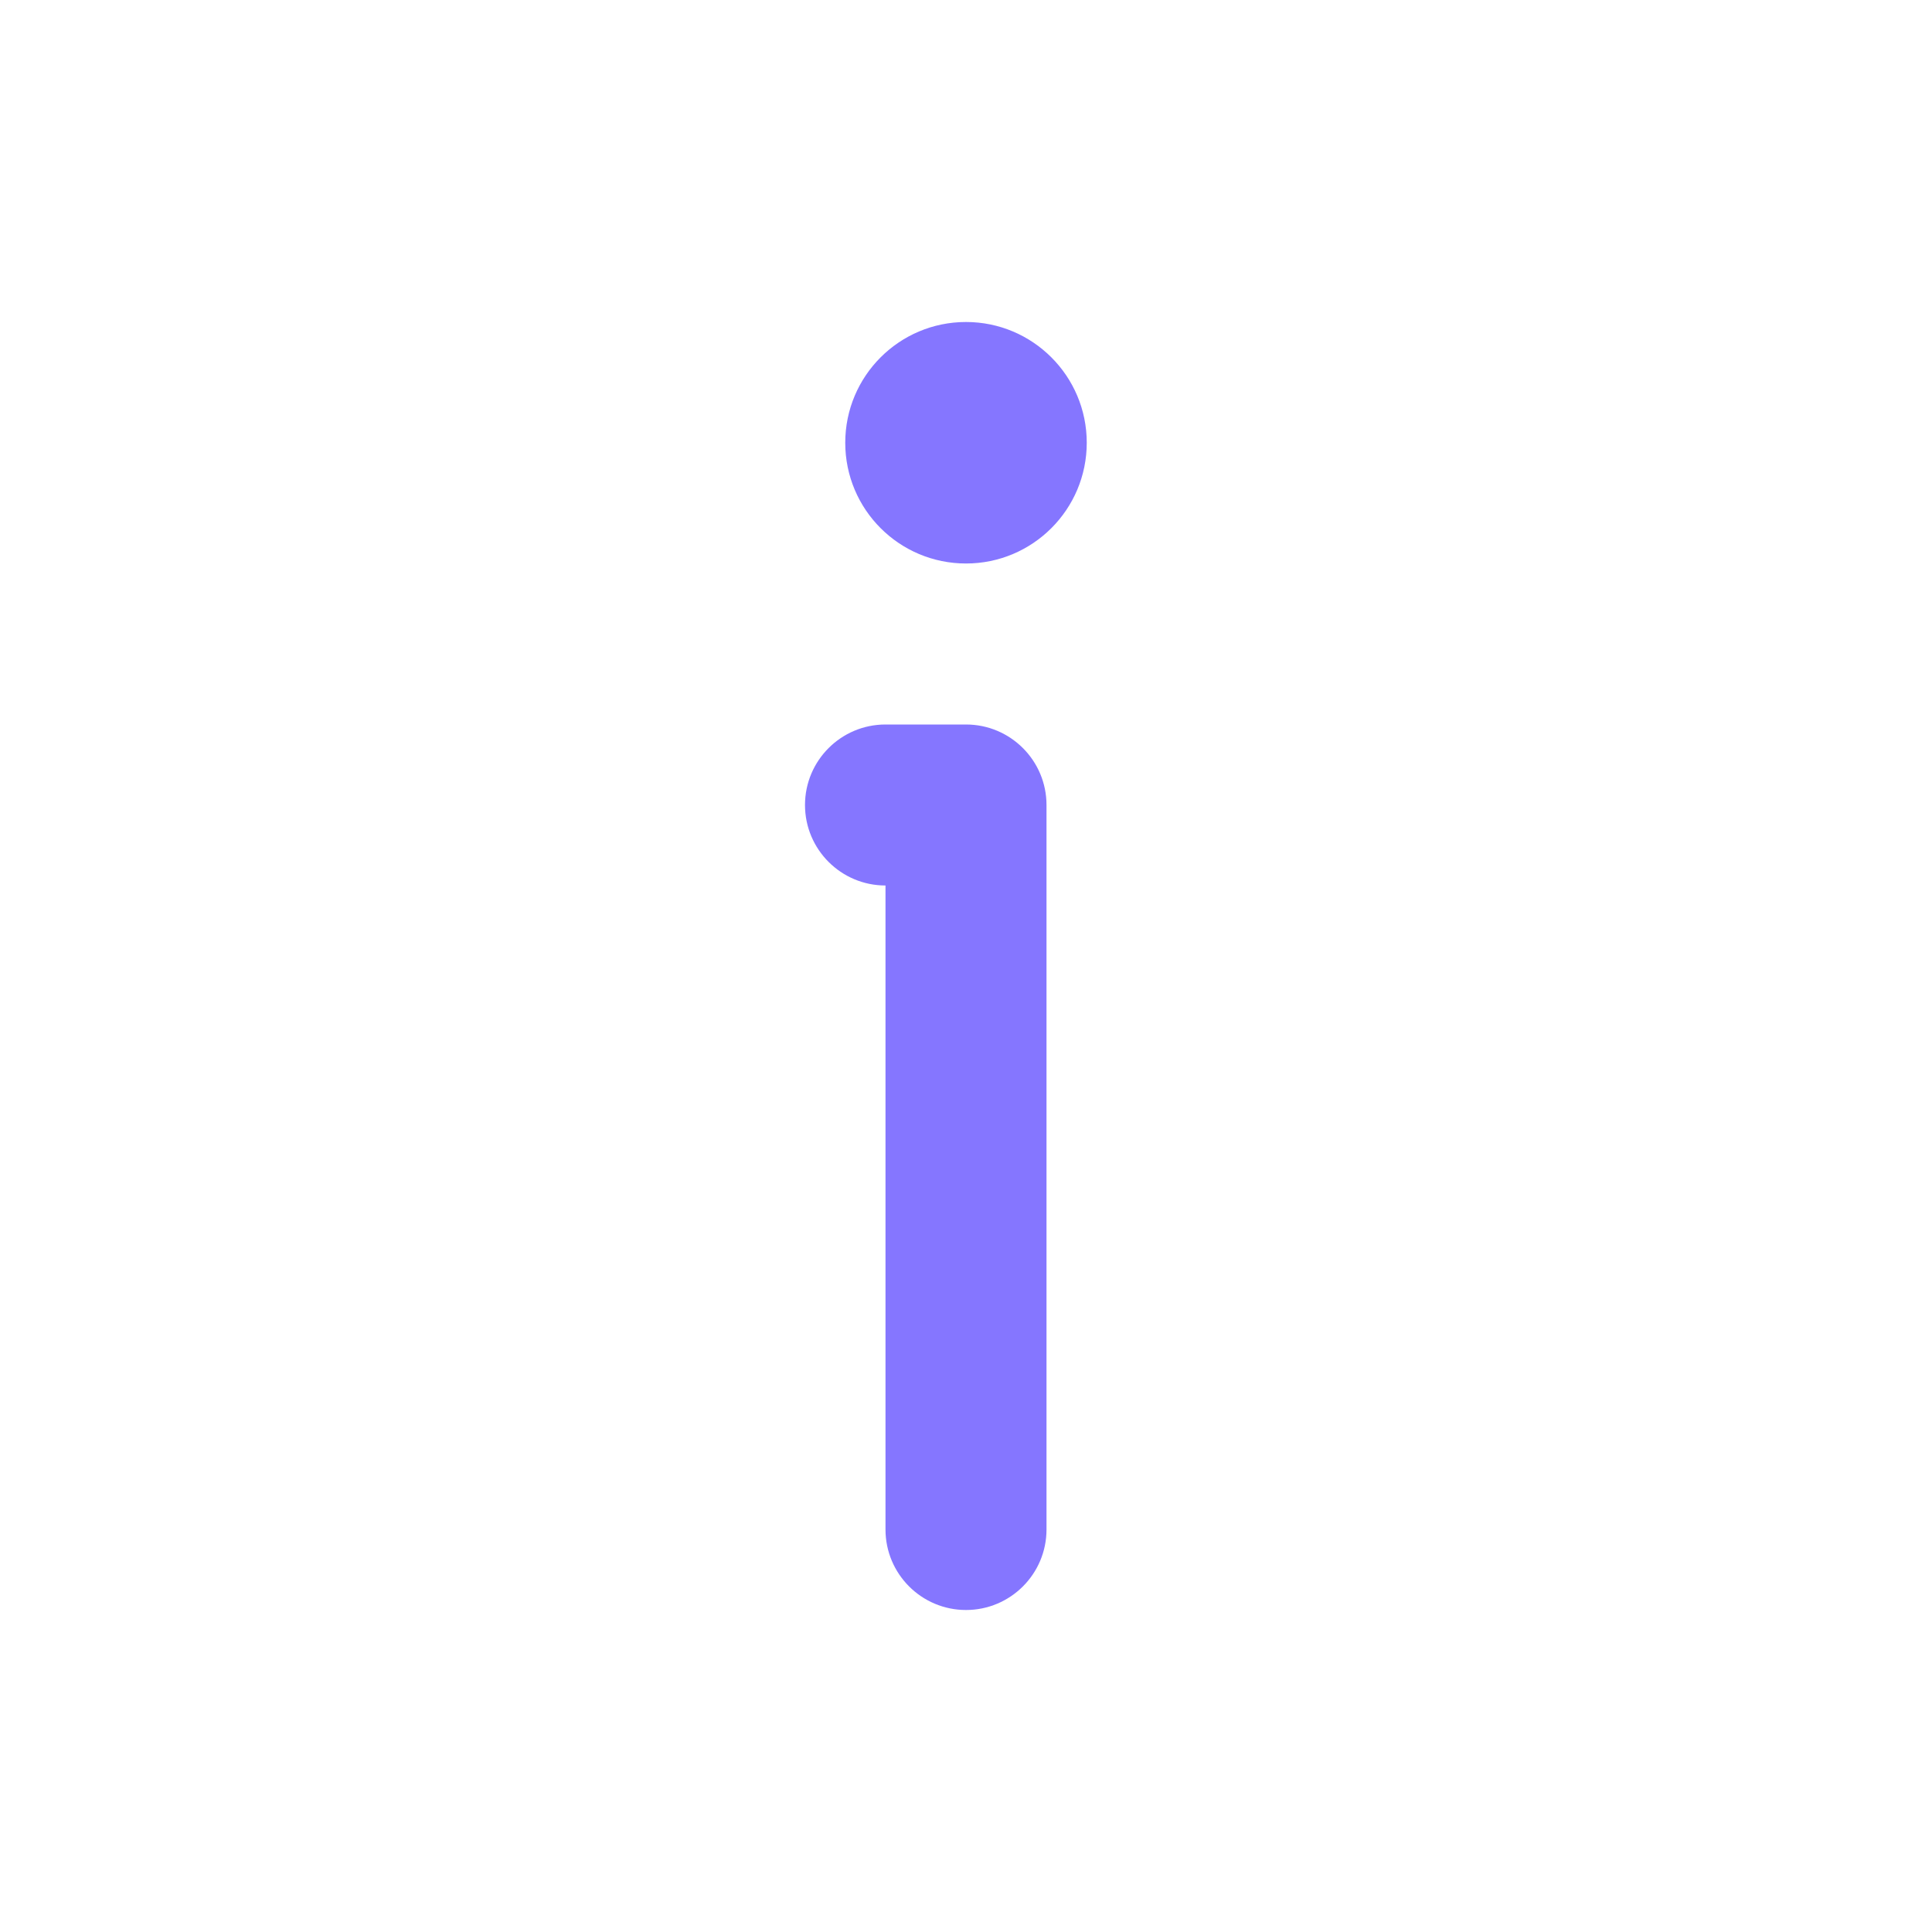 <svg width="30" height="30" viewBox="0 0 30 30" fill="none" xmlns="http://www.w3.org/2000/svg">
<path fill-rule="evenodd" clip-rule="evenodd" d="M15 8.75C16.035 8.75 16.875 7.911 16.875 6.875C16.875 5.839 16.035 5 15 5C13.964 5 13.125 5.839 13.125 6.875C13.125 7.911 13.964 8.75 15 8.75ZM13.75 11.25C13.06 11.25 12.5 11.81 12.5 12.5C12.5 13.19 13.06 13.75 13.75 13.75V23.75C13.75 24.44 14.31 25 15 25C15.69 25 16.25 24.44 16.25 23.75V12.5C16.25 11.81 15.69 11.25 15 11.25H13.75Z" fill="#8576FF"/>
</svg>
